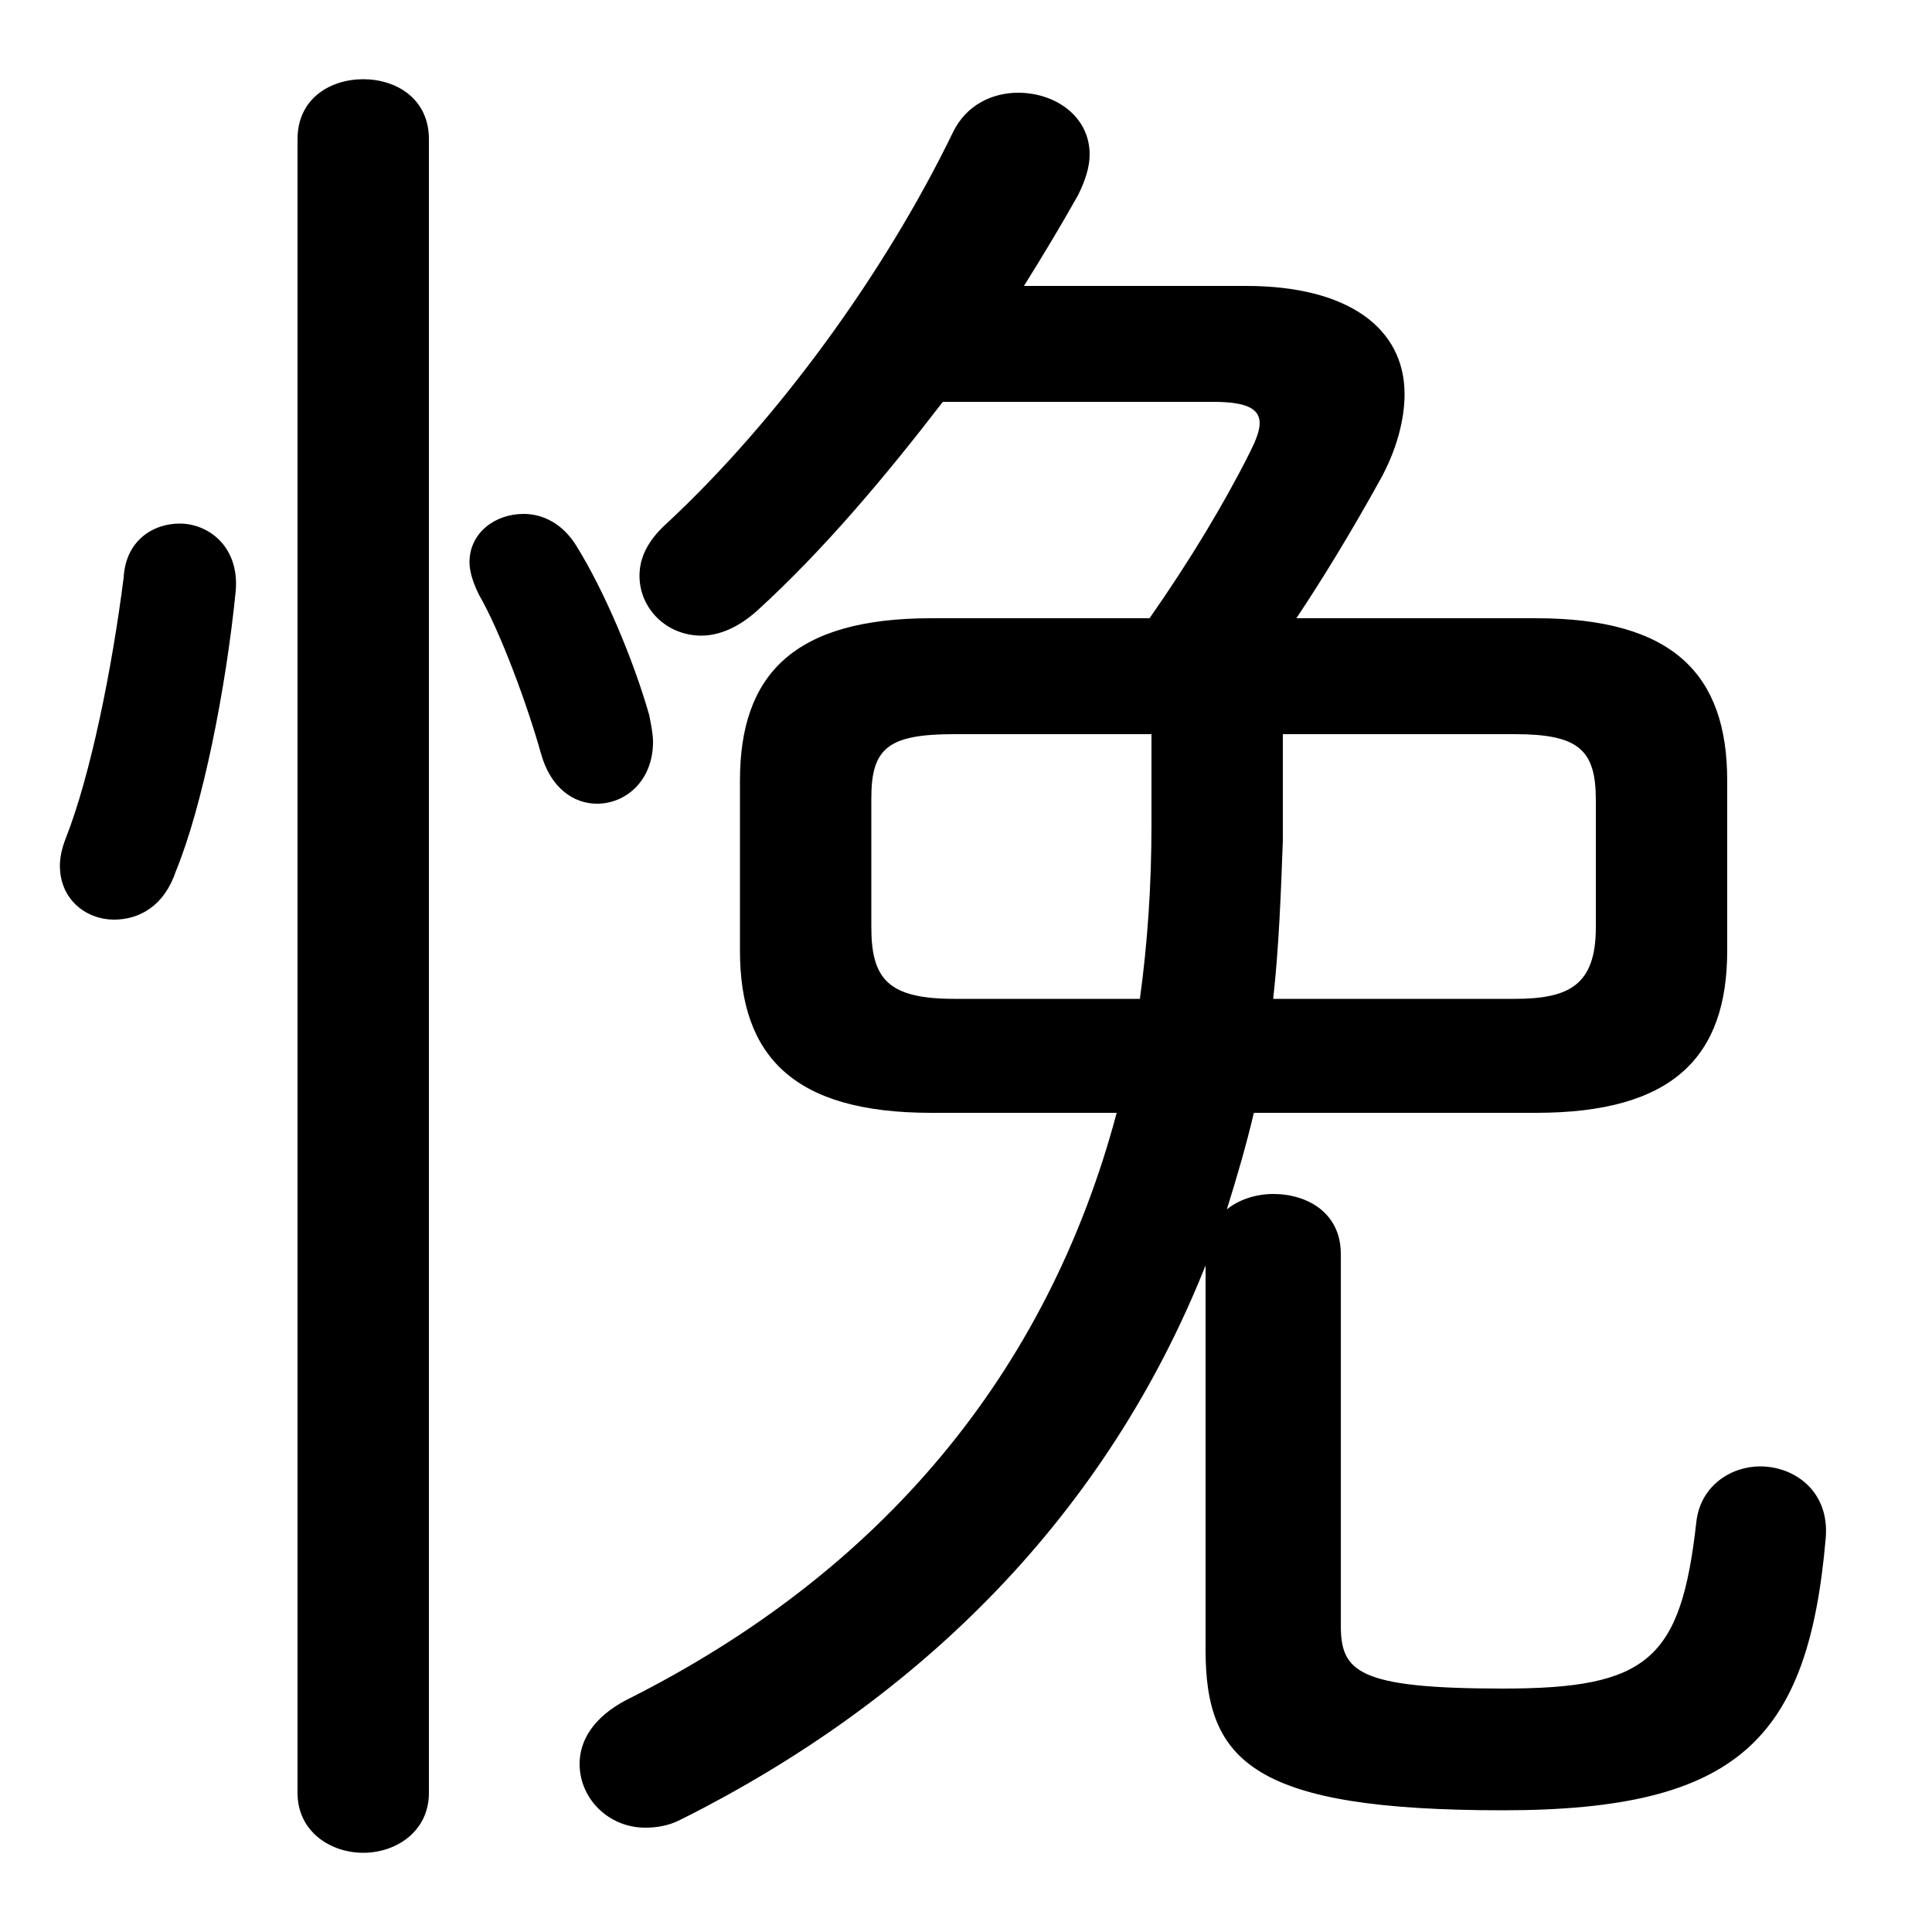 <svg xmlns="http://www.w3.org/2000/svg" viewBox="0 -44.0 50.0 50.0">
    <rect x="0" y="-44.0" width="50.0" height="50.0" fill="#808080" stroke="none"/>
    <g transform="scale(1, -1)">
        <!-- ボディの枠 -->
        <rect x="0" y="-6.0" width="50.0" height="50.0"
            stroke="white" fill="white"/>
        <!-- グリフ座標系の原点 -->
        <circle cx="0" cy="0" r="5" fill="white"/>
        <!-- グリフのアウトライン -->
        <g style="fill:black;stroke:#000000;stroke-width:0;stroke-linecap:round;stroke-linejoin:round;">
        <path d="M 39.75 15.2 C 43.3 15.2 44.7 16.65 44.7 19.4 L 44.7 23.8 C 44.7 26.55 43.3 28.0 39.75 28.0 L 33.55 28.0 C 34.25 29.05 34.95 30.2 35.7 31.55 C 36.15 32.35 36.35 33.15 36.35 33.8 C 36.35 35.5 34.9 36.6 32.25 36.6 L 26.5 36.6 C 27.0 37.4 27.45 38.15 27.9 38.95 C 28.1 39.35 28.2 39.7 28.2 40.0 C 28.2 41.0 27.3 41.6 26.35 41.6 C 25.7 41.6 25.0 41.3 24.65 40.55 C 22.9 36.95 20.15 33.15 17.25 30.45 C 16.75 30.0 16.55 29.55 16.55 29.1 C 16.55 28.25 17.25 27.55 18.15 27.55 C 18.6 27.55 19.1 27.75 19.6 28.2 C 21.3 29.75 22.9 31.65 24.4 33.6 L 31.4 33.6 C 32.2 33.6 32.6 33.45 32.6 33.05 C 32.6 32.85 32.5 32.6 32.35 32.3 C 31.7 31.0 30.8 29.5 29.75 28.0 L 24.1 28.0 C 20.55 28.0 19.15 26.55 19.15 23.8 L 19.15 19.4 C 19.15 16.65 20.55 15.2 24.1 15.2 L 28.9 15.2 C 27.1 8.45 22.8 3.3 16.2 0.0 C 15.35 -0.45 15.0 -1.05 15.0 -1.65 C 15.0 -2.55 15.75 -3.3 16.7 -3.3 C 17.0 -3.3 17.3 -3.25 17.6 -3.1 C 23.9 0.05 28.65 4.85 31.2 11.25 L 31.2 1.3 C 31.2 -1.6 32.45 -2.85 38.9 -2.85 C 45.0 -2.85 46.8 -1.0 47.25 4.2 C 47.35 5.4 46.45 6.05 45.55 6.05 C 44.8 6.05 44.0 5.55 43.9 4.6 C 43.5 1.05 42.65 0.3 38.9 0.3 C 35.1 0.3 34.7 0.75 34.7 1.95 L 34.7 11.55 C 34.7 12.6 33.85 13.1 32.95 13.1 C 32.5 13.1 32.05 12.95 31.75 12.7 C 32.0 13.5 32.25 14.35 32.45 15.2 Z M 32.95 18.15 C 33.1 19.5 33.15 20.9 33.2 22.25 L 33.2 25.0 L 39.2 25.0 C 40.85 25.0 41.3 24.6 41.3 23.3 L 41.3 20.0 C 41.3 18.5 40.6 18.15 39.2 18.15 Z M 24.7 18.15 C 23.0 18.15 22.55 18.65 22.55 20.0 L 22.55 23.35 C 22.55 24.65 23.0 25.0 24.7 25.0 L 29.8 25.0 L 29.8 22.65 C 29.8 21.1 29.7 19.6 29.5 18.15 Z M 11.1 40.4 C 11.1 41.45 10.25 41.95 9.4 41.95 C 8.55 41.95 7.7 41.45 7.7 40.4 L 7.7 -2.4 C 7.7 -3.4 8.55 -3.95 9.4 -3.95 C 10.25 -3.95 11.1 -3.4 11.1 -2.4 Z M 3.2 29.05 C 2.9 26.7 2.35 23.95 1.7 22.3 C 1.6 22.05 1.55 21.8 1.55 21.6 C 1.55 20.7 2.25 20.2 2.95 20.2 C 3.6 20.2 4.25 20.55 4.55 21.45 C 5.25 23.15 5.85 26.2 6.1 28.7 C 6.2 29.85 5.4 30.45 4.65 30.45 C 3.95 30.45 3.25 30.0 3.2 29.05 Z M 14.9 29.9 C 14.55 30.45 14.05 30.7 13.55 30.7 C 12.8 30.7 12.15 30.2 12.15 29.45 C 12.15 29.2 12.25 28.9 12.4 28.6 C 12.95 27.65 13.65 25.75 14.0 24.5 C 14.25 23.6 14.85 23.2 15.45 23.2 C 16.2 23.2 16.9 23.8 16.9 24.8 C 16.9 25.0 16.85 25.25 16.8 25.5 C 16.4 26.9 15.65 28.7 14.9 29.9 Z"/>
    </g>
    </g>
</svg>
